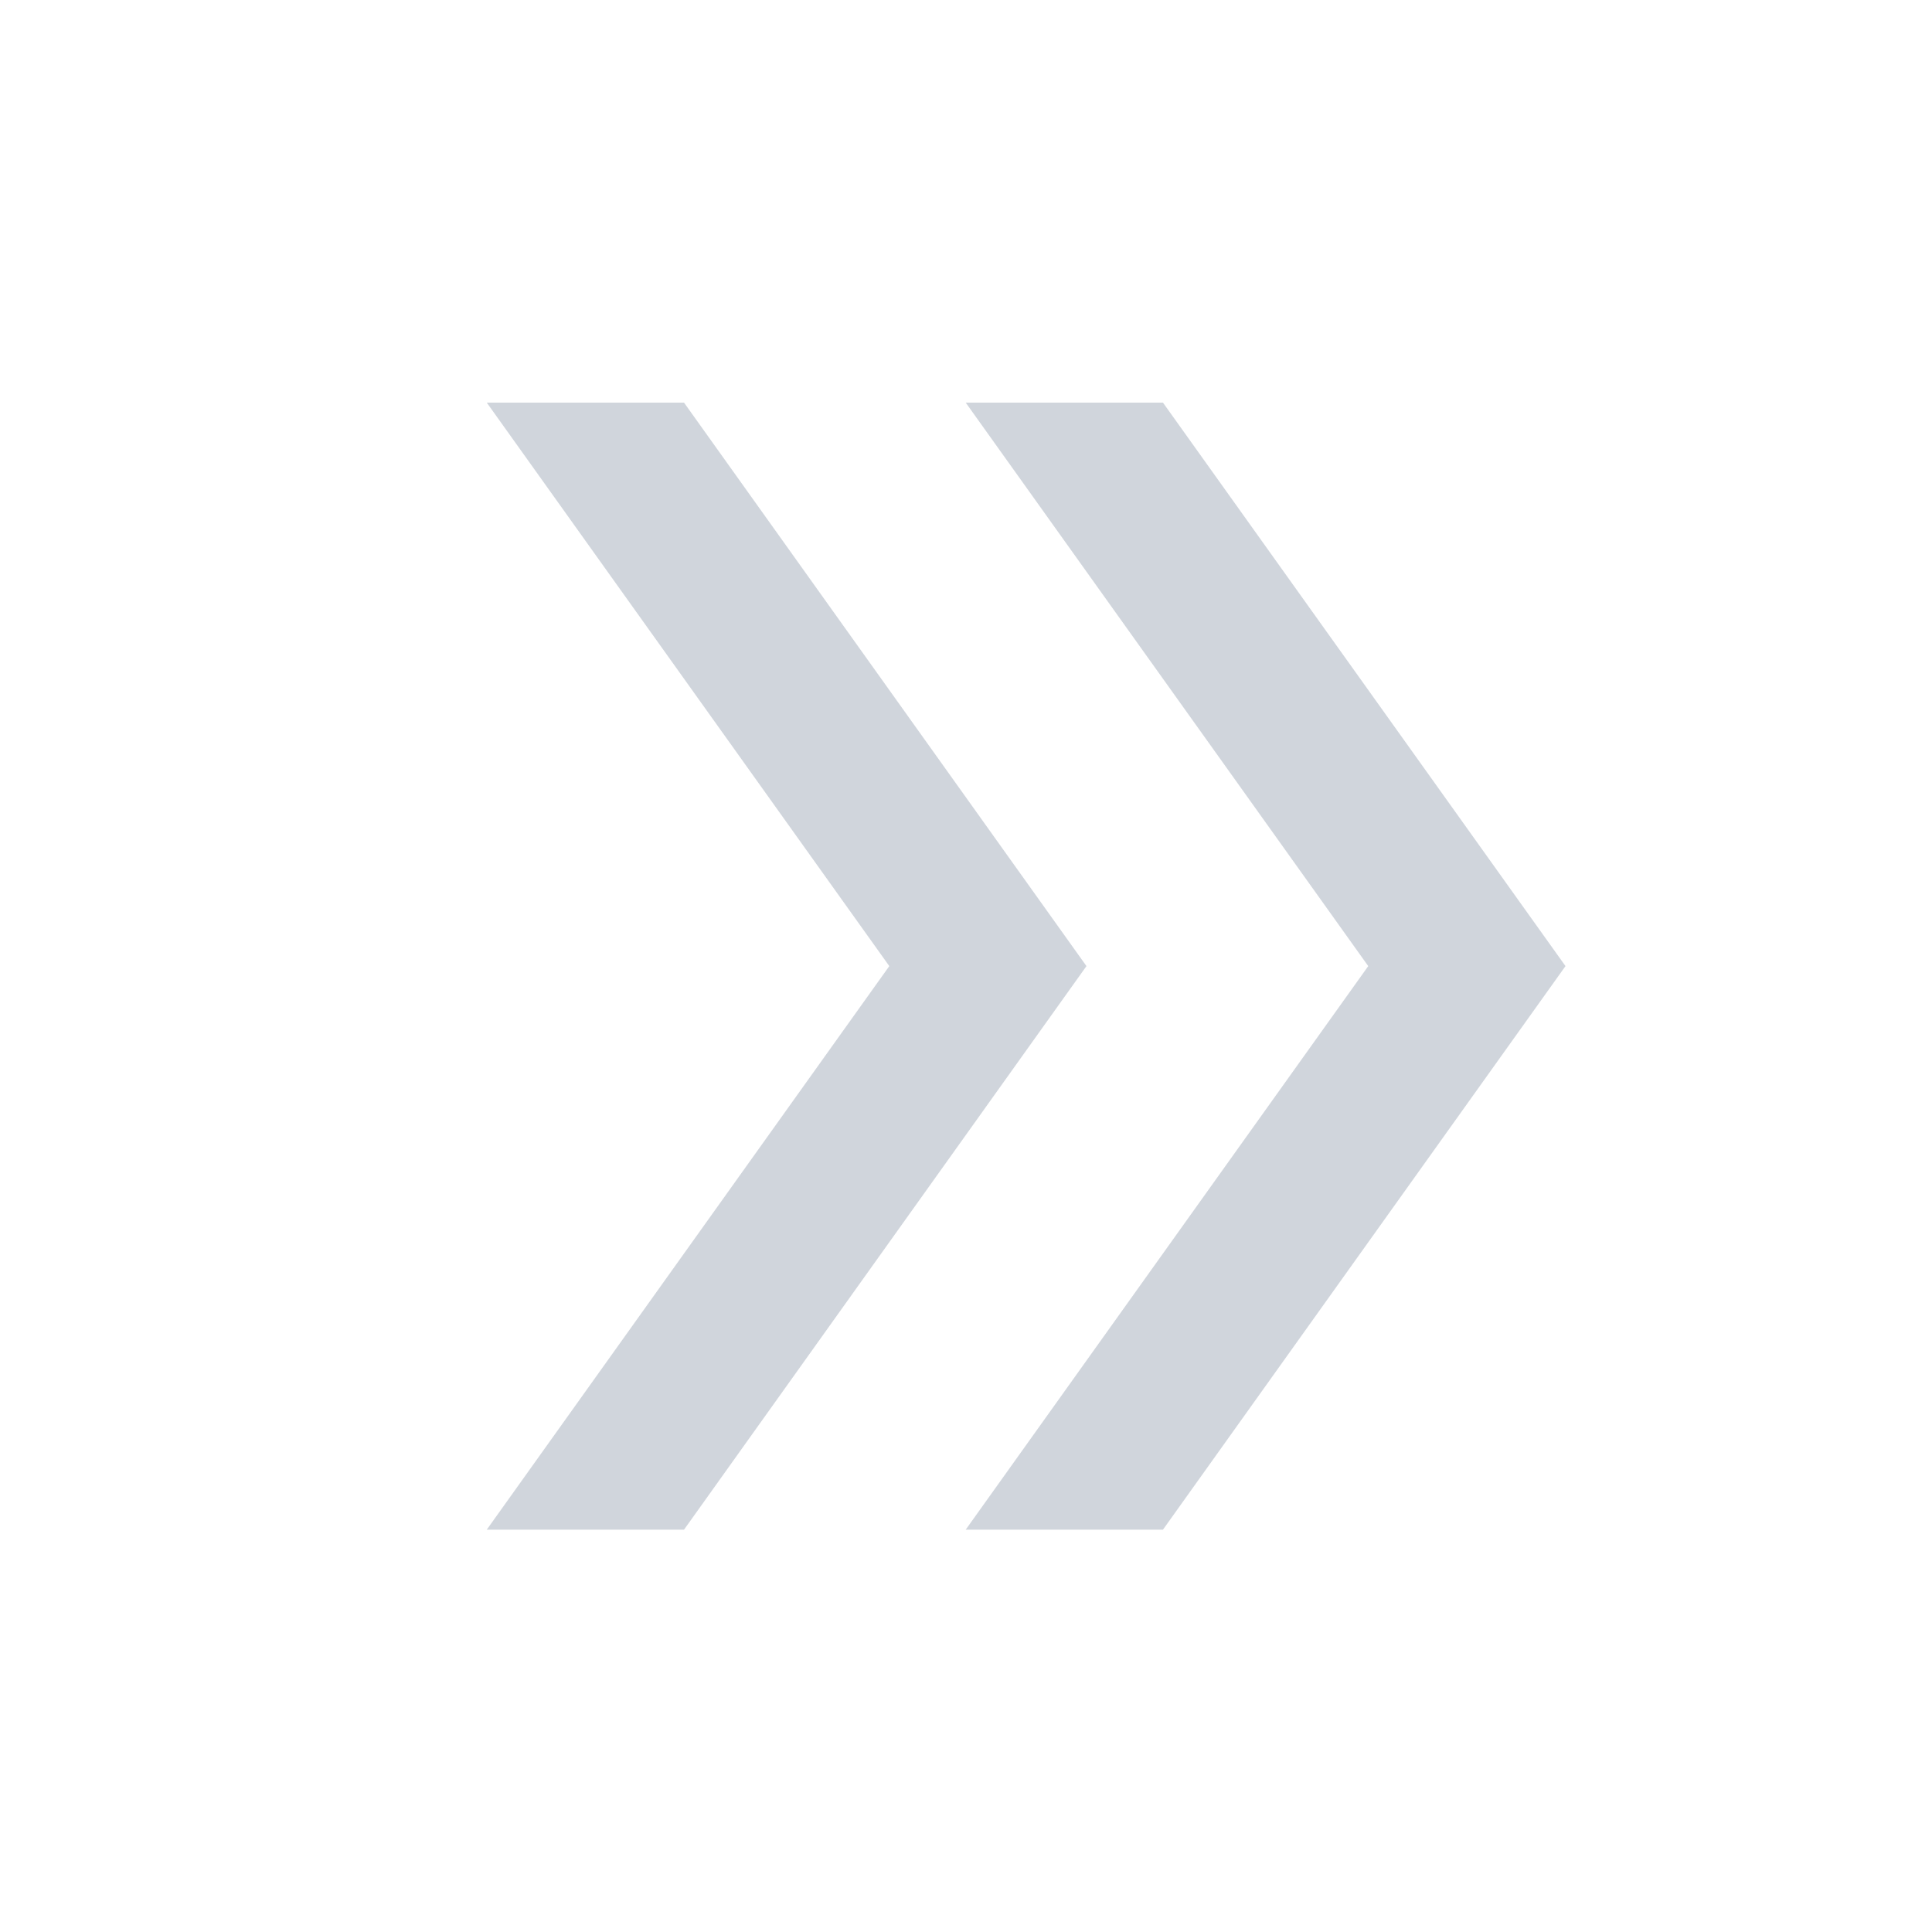 <svg width="20" height="20" viewBox="0 0 20 20" fill="none"
  xmlns="http://www.w3.org/2000/svg">
  <mask id="mask0_10233_5821" style="mask-type:alpha" maskUnits="userSpaceOnUse" x="0" y="0" width="20" height="20">
    <rect width="20" height="20" fill="#D9D9D9"/>
  </mask>
  <g mask="url(#mask0_10233_5821)">
    <path d="M5.039 15.835L9.206 10.001L5.039 4.168H7.081L11.247 10.001L7.081 15.835H5.039ZM9.997 15.835L14.164 10.001L9.997 4.168H12.039L16.206 10.001L12.039 15.835H9.997Z" fill="#D0D5DC"/>
  </g>
</svg>
